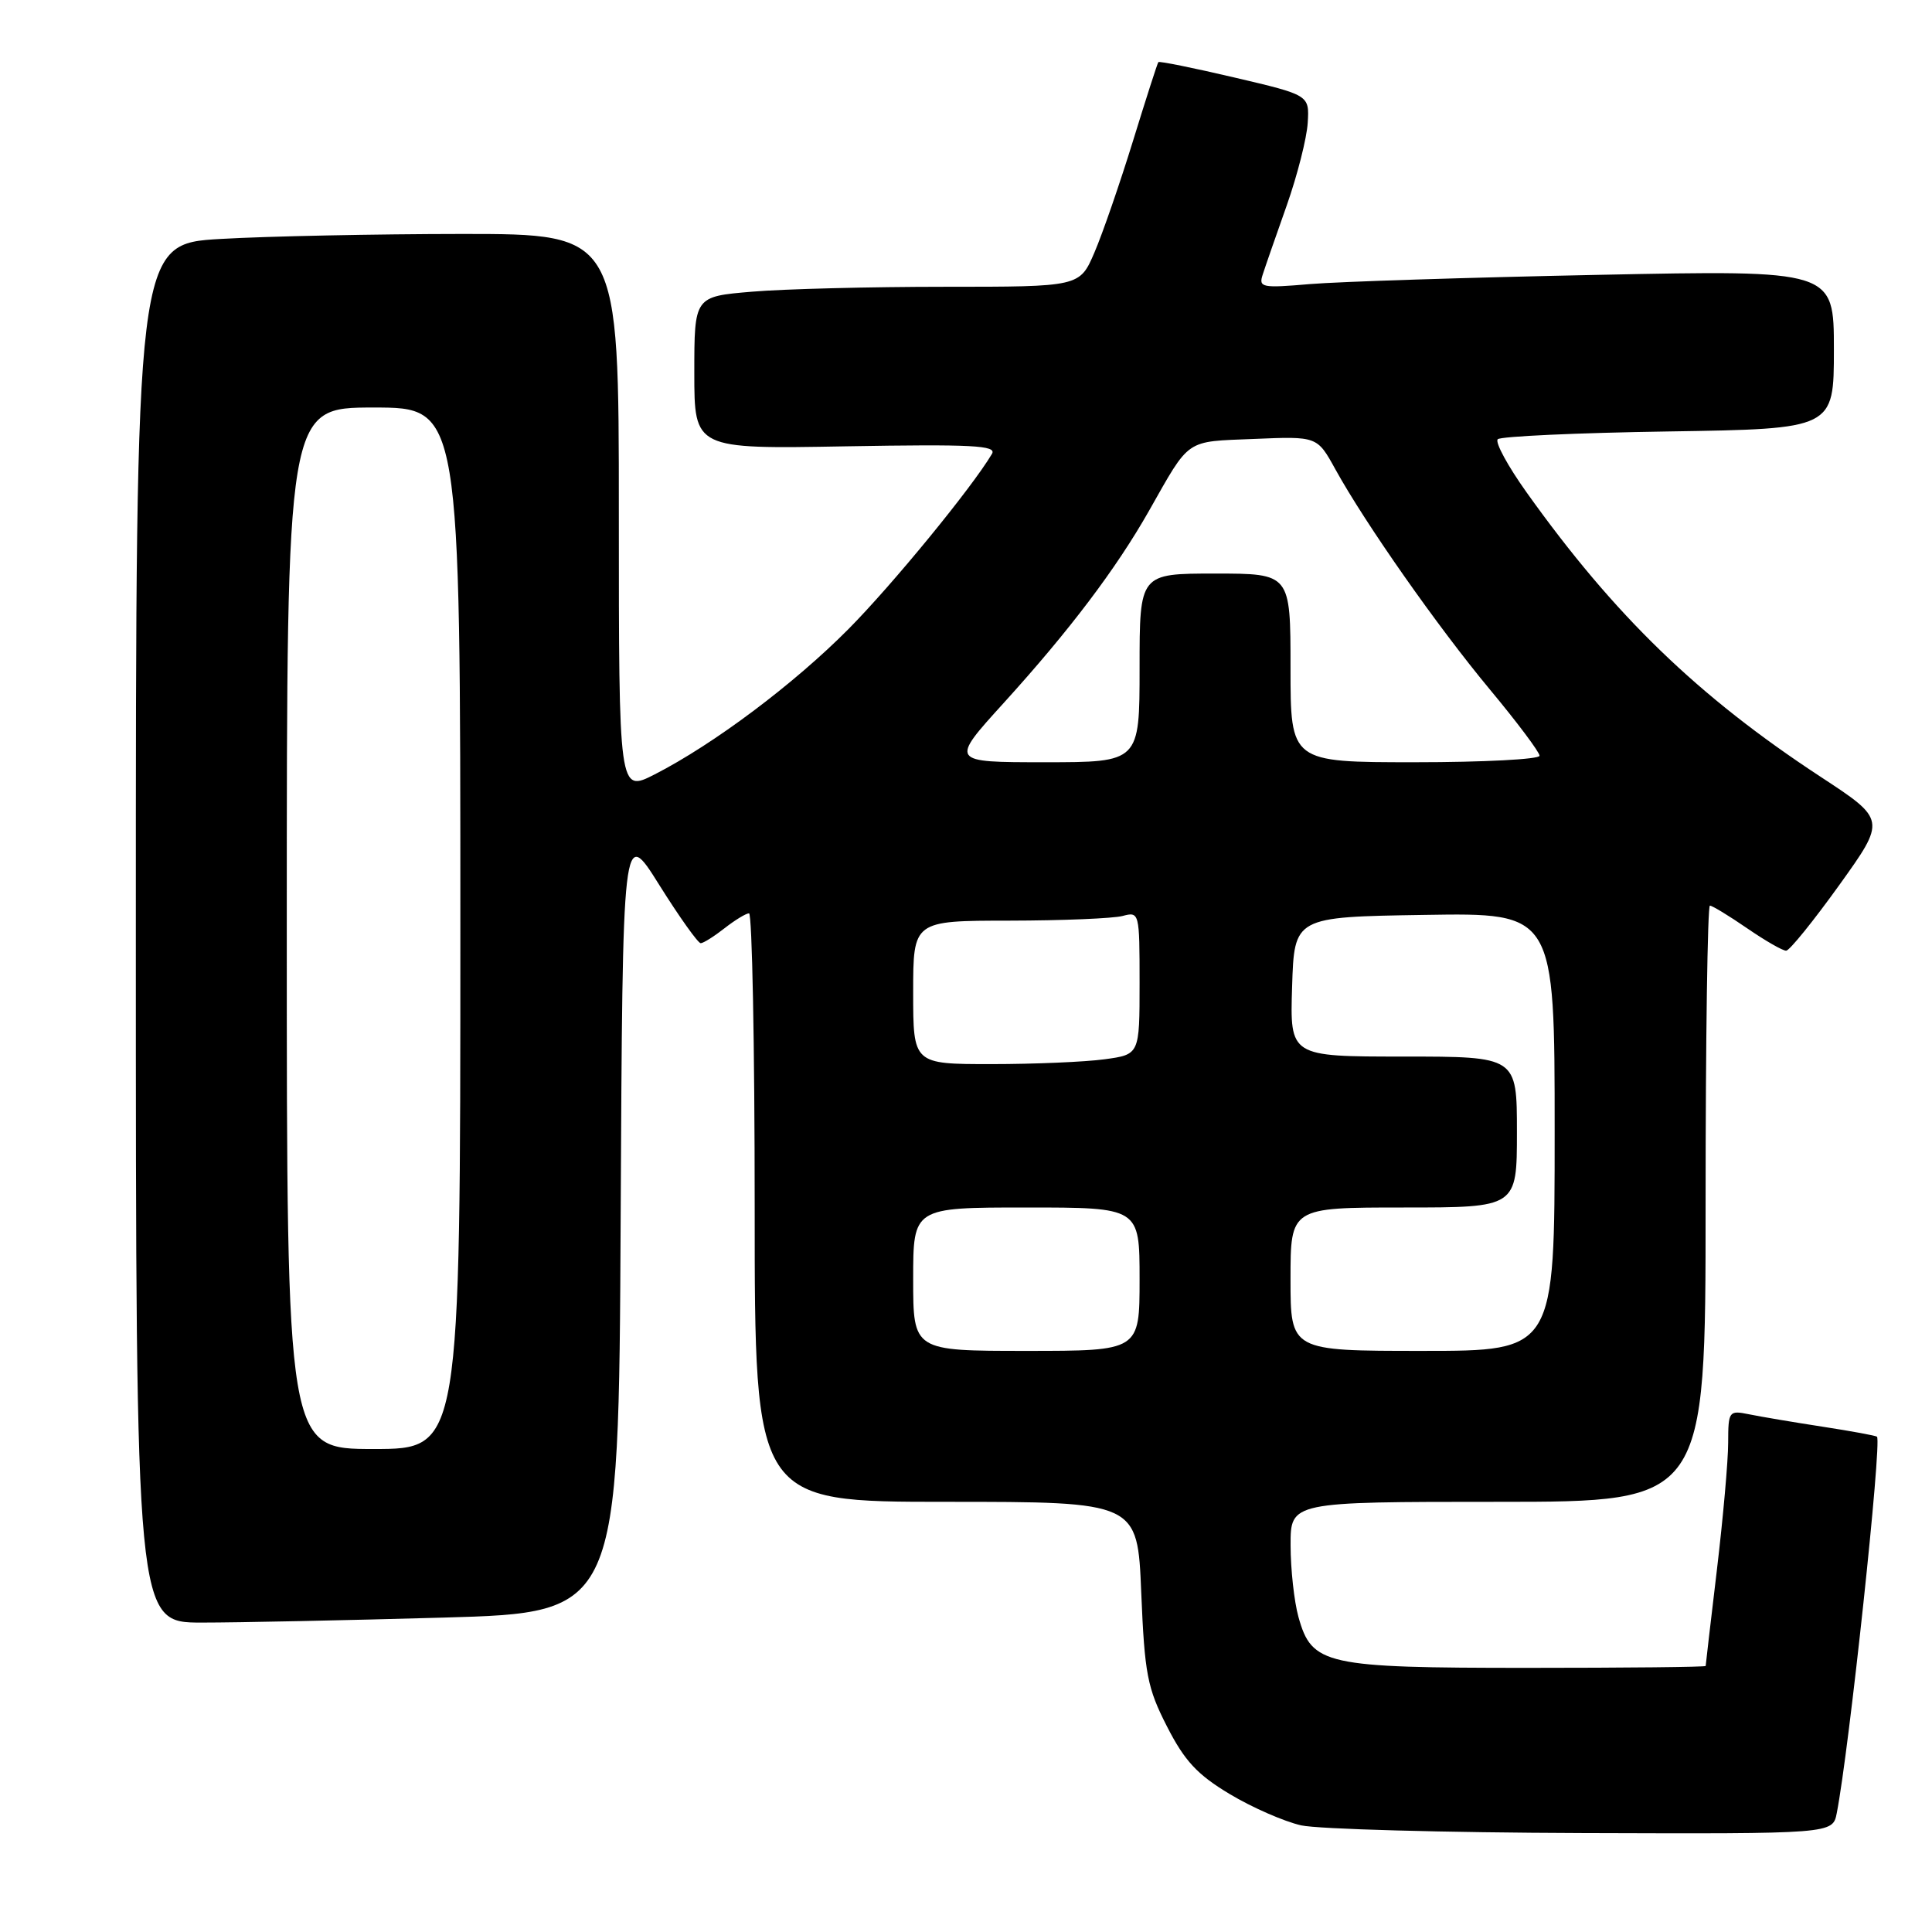 <?xml version="1.0" encoding="UTF-8" standalone="no"?>
<!DOCTYPE svg PUBLIC "-//W3C//DTD SVG 1.1//EN" "http://www.w3.org/Graphics/SVG/1.1/DTD/svg11.dtd" >
<svg xmlns="http://www.w3.org/2000/svg" xmlns:xlink="http://www.w3.org/1999/xlink" version="1.1" viewBox="0 0 256 256">
 <g >
 <path fill="currentColor"
d=" M 243.38 240.25 C 245.02 231.87 249.38 191.05 248.71 190.37 C 248.56 190.23 245.31 189.63 241.47 189.04 C 237.64 188.45 233.26 187.71 231.75 187.40 C 229.09 186.86 229.00 186.98 228.99 191.17 C 228.99 193.55 228.32 201.12 227.50 208.00 C 226.68 214.88 226.01 220.61 226.01 220.75 C 226.00 220.89 215.40 221.00 202.45 221.00 C 175.55 221.00 173.82 220.62 172.05 214.25 C 171.48 212.19 171.01 207.91 171.01 204.75 C 171.00 199.00 171.00 199.00 198.50 199.00 C 226.00 199.00 226.00 199.00 226.00 159.50 C 226.00 137.78 226.26 120.00 226.57 120.00 C 226.88 120.00 229.10 121.35 231.50 123.00 C 233.90 124.65 236.23 125.99 236.68 125.97 C 237.13 125.95 240.29 122.04 243.71 117.28 C 249.92 108.62 249.92 108.62 241.21 102.91 C 225.00 92.28 213.93 81.58 202.30 65.27 C 199.80 61.77 198.07 58.59 198.46 58.20 C 198.85 57.82 209.03 57.35 221.08 57.17 C 243.00 56.83 243.00 56.83 243.00 46.30 C 243.00 35.78 243.00 35.78 211.75 36.42 C 194.56 36.77 177.40 37.32 173.60 37.64 C 167.19 38.19 166.75 38.10 167.32 36.37 C 167.65 35.34 169.08 31.23 170.50 27.22 C 171.91 23.22 173.16 18.29 173.28 16.27 C 173.50 12.60 173.50 12.60 163.61 10.28 C 158.16 9.00 153.61 8.08 153.49 8.23 C 153.36 8.38 151.85 13.09 150.12 18.70 C 148.39 24.30 146.10 30.94 145.02 33.45 C 143.07 38.00 143.07 38.00 125.19 38.00 C 115.35 38.00 103.86 38.29 99.65 38.65 C 92.00 39.29 92.00 39.29 92.00 49.40 C 92.00 59.50 92.00 59.50 112.12 59.14 C 128.87 58.85 132.11 59.02 131.44 60.14 C 128.78 64.63 118.23 77.50 112.43 83.35 C 105.21 90.63 94.57 98.61 86.75 102.61 C 82.00 105.03 82.00 105.03 82.00 68.02 C 82.00 31.00 82.00 31.00 61.25 31.00 C 49.84 31.01 35.44 31.30 29.25 31.66 C 18.00 32.31 18.00 32.31 18.00 123.65 C 18.00 215.00 18.00 215.00 26.75 215.00 C 31.56 215.00 45.96 214.70 58.74 214.34 C 81.98 213.68 81.98 213.68 82.24 161.59 C 82.50 109.50 82.50 109.50 87.35 117.25 C 90.02 121.51 92.50 124.99 92.85 124.98 C 93.21 124.97 94.62 124.08 96.00 123.00 C 97.38 121.92 98.84 121.03 99.25 121.02 C 99.66 121.01 100.00 138.55 100.00 160.00 C 100.00 199.00 100.00 199.00 125.36 199.00 C 150.73 199.00 150.73 199.00 151.22 211.03 C 151.67 221.82 152.02 223.66 154.64 228.78 C 156.96 233.33 158.66 235.16 162.94 237.72 C 165.90 239.50 170.16 241.36 172.41 241.87 C 174.66 242.37 191.43 242.83 209.67 242.89 C 242.84 243.00 242.84 243.00 243.38 240.25 Z  M 38.00 123.00 C 38.00 54.00 38.00 54.00 49.50 54.00 C 61.00 54.00 61.00 54.00 61.00 123.00 C 61.00 192.00 61.00 192.00 49.50 192.00 C 38.00 192.00 38.00 192.00 38.00 123.00 Z  M 121.00 169.50 C 121.00 160.00 121.00 160.00 136.00 160.00 C 151.00 160.00 151.00 160.00 151.00 169.50 C 151.00 179.00 151.00 179.00 136.00 179.00 C 121.00 179.00 121.00 179.00 121.00 169.50 Z  M 171.00 169.50 C 171.00 160.00 171.00 160.00 186.00 160.00 C 201.00 160.00 201.00 160.00 201.00 150.00 C 201.00 140.00 201.00 140.00 185.96 140.00 C 170.92 140.00 170.92 140.00 171.21 130.75 C 171.50 121.50 171.50 121.50 188.75 121.23 C 206.00 120.95 206.00 120.95 206.00 149.98 C 206.00 179.00 206.00 179.00 188.50 179.00 C 171.00 179.00 171.00 179.00 171.00 169.50 Z  M 121.00 131.50 C 121.00 122.00 121.00 122.00 133.75 121.99 C 140.76 121.98 147.51 121.70 148.75 121.37 C 150.97 120.78 151.00 120.90 151.00 130.25 C 151.00 139.73 151.00 139.73 146.36 140.36 C 143.81 140.71 137.06 141.00 131.36 141.00 C 121.00 141.00 121.00 141.00 121.00 131.50 Z  M 133.02 93.12 C 141.74 83.51 147.88 75.38 152.23 67.72 C 157.75 57.99 156.94 58.54 166.18 58.16 C 174.53 57.81 174.53 57.81 176.93 62.16 C 180.93 69.41 190.50 83.05 197.44 91.39 C 201.05 95.73 204.00 99.67 204.00 100.14 C 204.00 100.61 196.57 101.00 187.50 101.00 C 171.00 101.00 171.00 101.00 171.00 88.50 C 171.00 76.00 171.00 76.00 161.00 76.00 C 151.00 76.00 151.00 76.00 151.00 88.50 C 151.00 101.00 151.00 101.00 138.43 101.00 C 125.86 101.00 125.86 101.00 133.02 93.12 Z "/>
</g>
</svg>